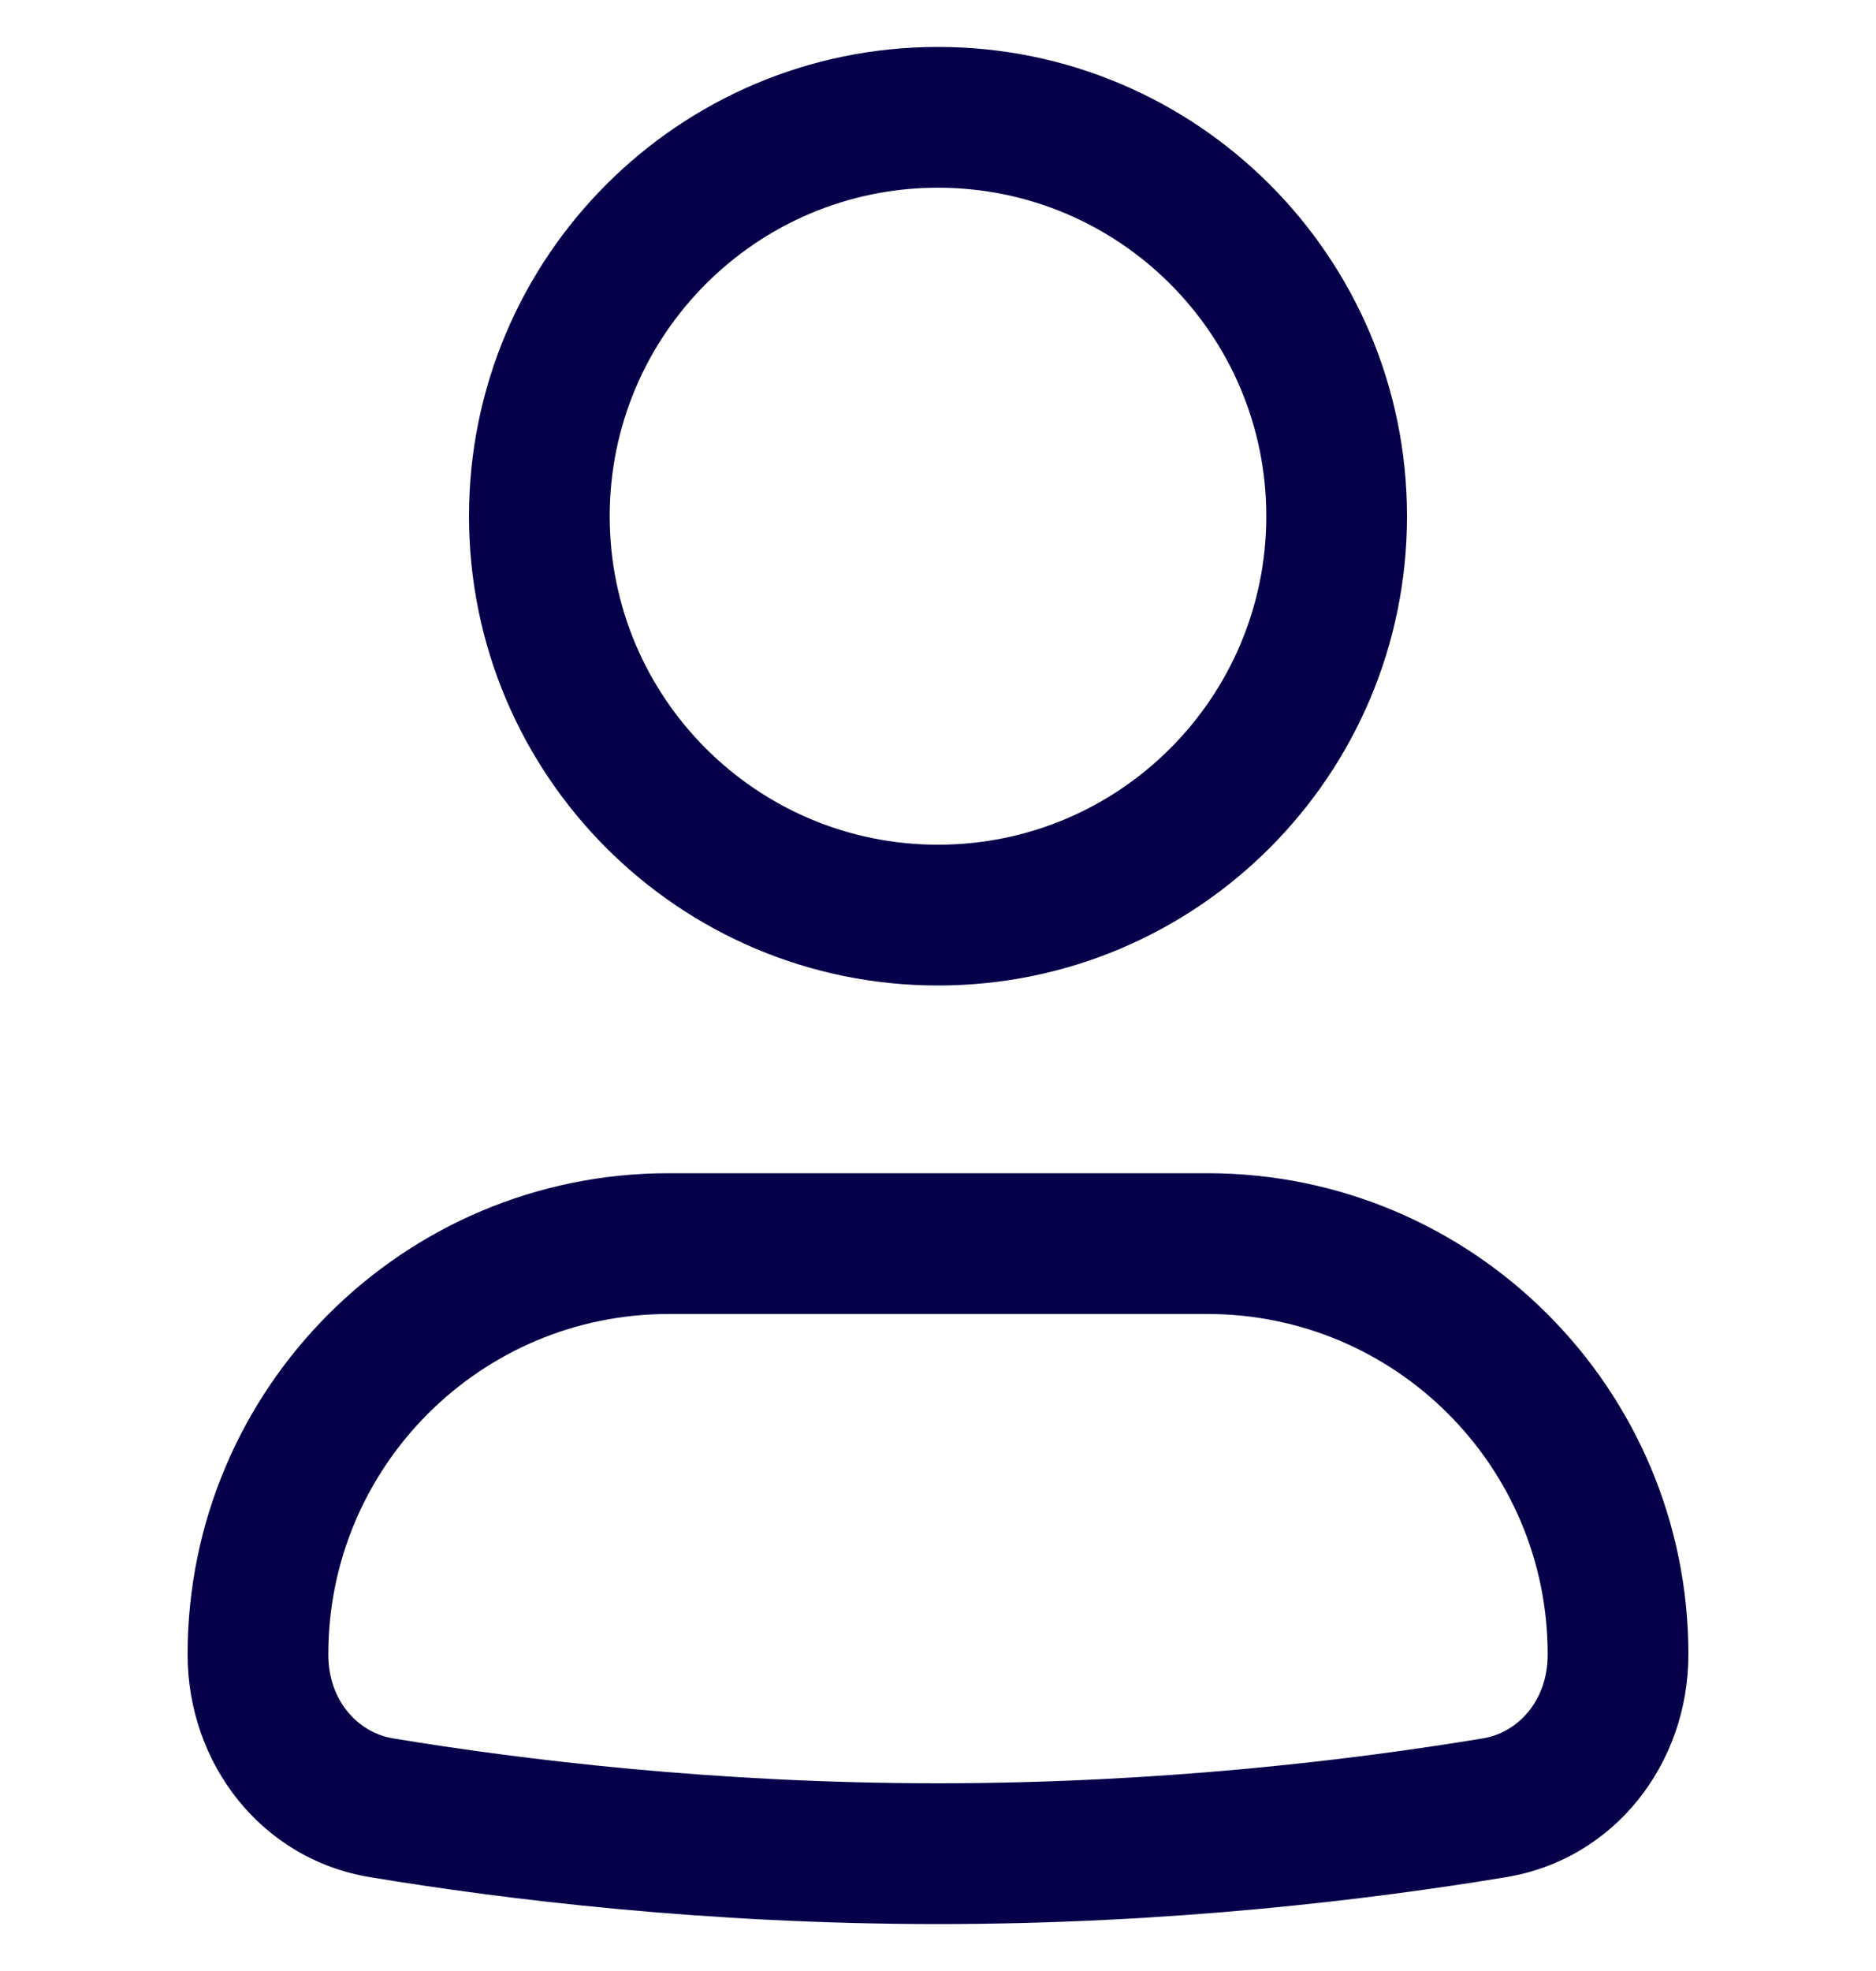 <svg width="20" height="21" viewBox="0 0 20 21" fill="none" xmlns="http://www.w3.org/2000/svg">
<g clip-path="url(#clip0_150_189)">
<path fill-rule="evenodd" clip-rule="evenodd" d="M12.873 14H7.127C5.124 14 3.5 15.624 3.5 17.627C3.5 18.126 3.822 18.46 4.188 18.521C5.571 18.75 7.627 19 10 19C12.373 19 14.429 18.75 15.812 18.521C16.178 18.46 16.5 18.126 16.5 17.627C16.5 15.624 14.876 14 12.873 14ZM7.127 12.5C4.296 12.5 2 14.796 2 17.627C2 18.795 2.791 19.81 3.943 20C5.385 20.239 7.525 20.5 10 20.5C12.475 20.5 14.615 20.239 16.057 20C17.209 19.81 18 18.795 18 17.627C18 14.796 15.704 12.5 12.873 12.5H7.127Z" fill="#06004A"/>
<path fill-rule="evenodd" clip-rule="evenodd" d="M6.5 5.5C6.5 7.433 8.067 9 10 9C11.933 9 13.5 7.433 13.5 5.5C13.5 3.567 11.933 2 10 2C8.067 2 6.5 3.567 6.5 5.5ZM10 0.5C7.239 0.5 5 2.739 5 5.5C5 8.261 7.239 10.5 10 10.5C12.761 10.5 15 8.261 15 5.5C15 2.739 12.761 0.5 10 0.5Z" fill="#06004A"/>
</g>
<defs>
<clipPath id="clip0_150_189">
<rect width="20" height="20" fill="white" transform="translate(0 0.5)"/>
</clipPath>
</defs>
</svg>
